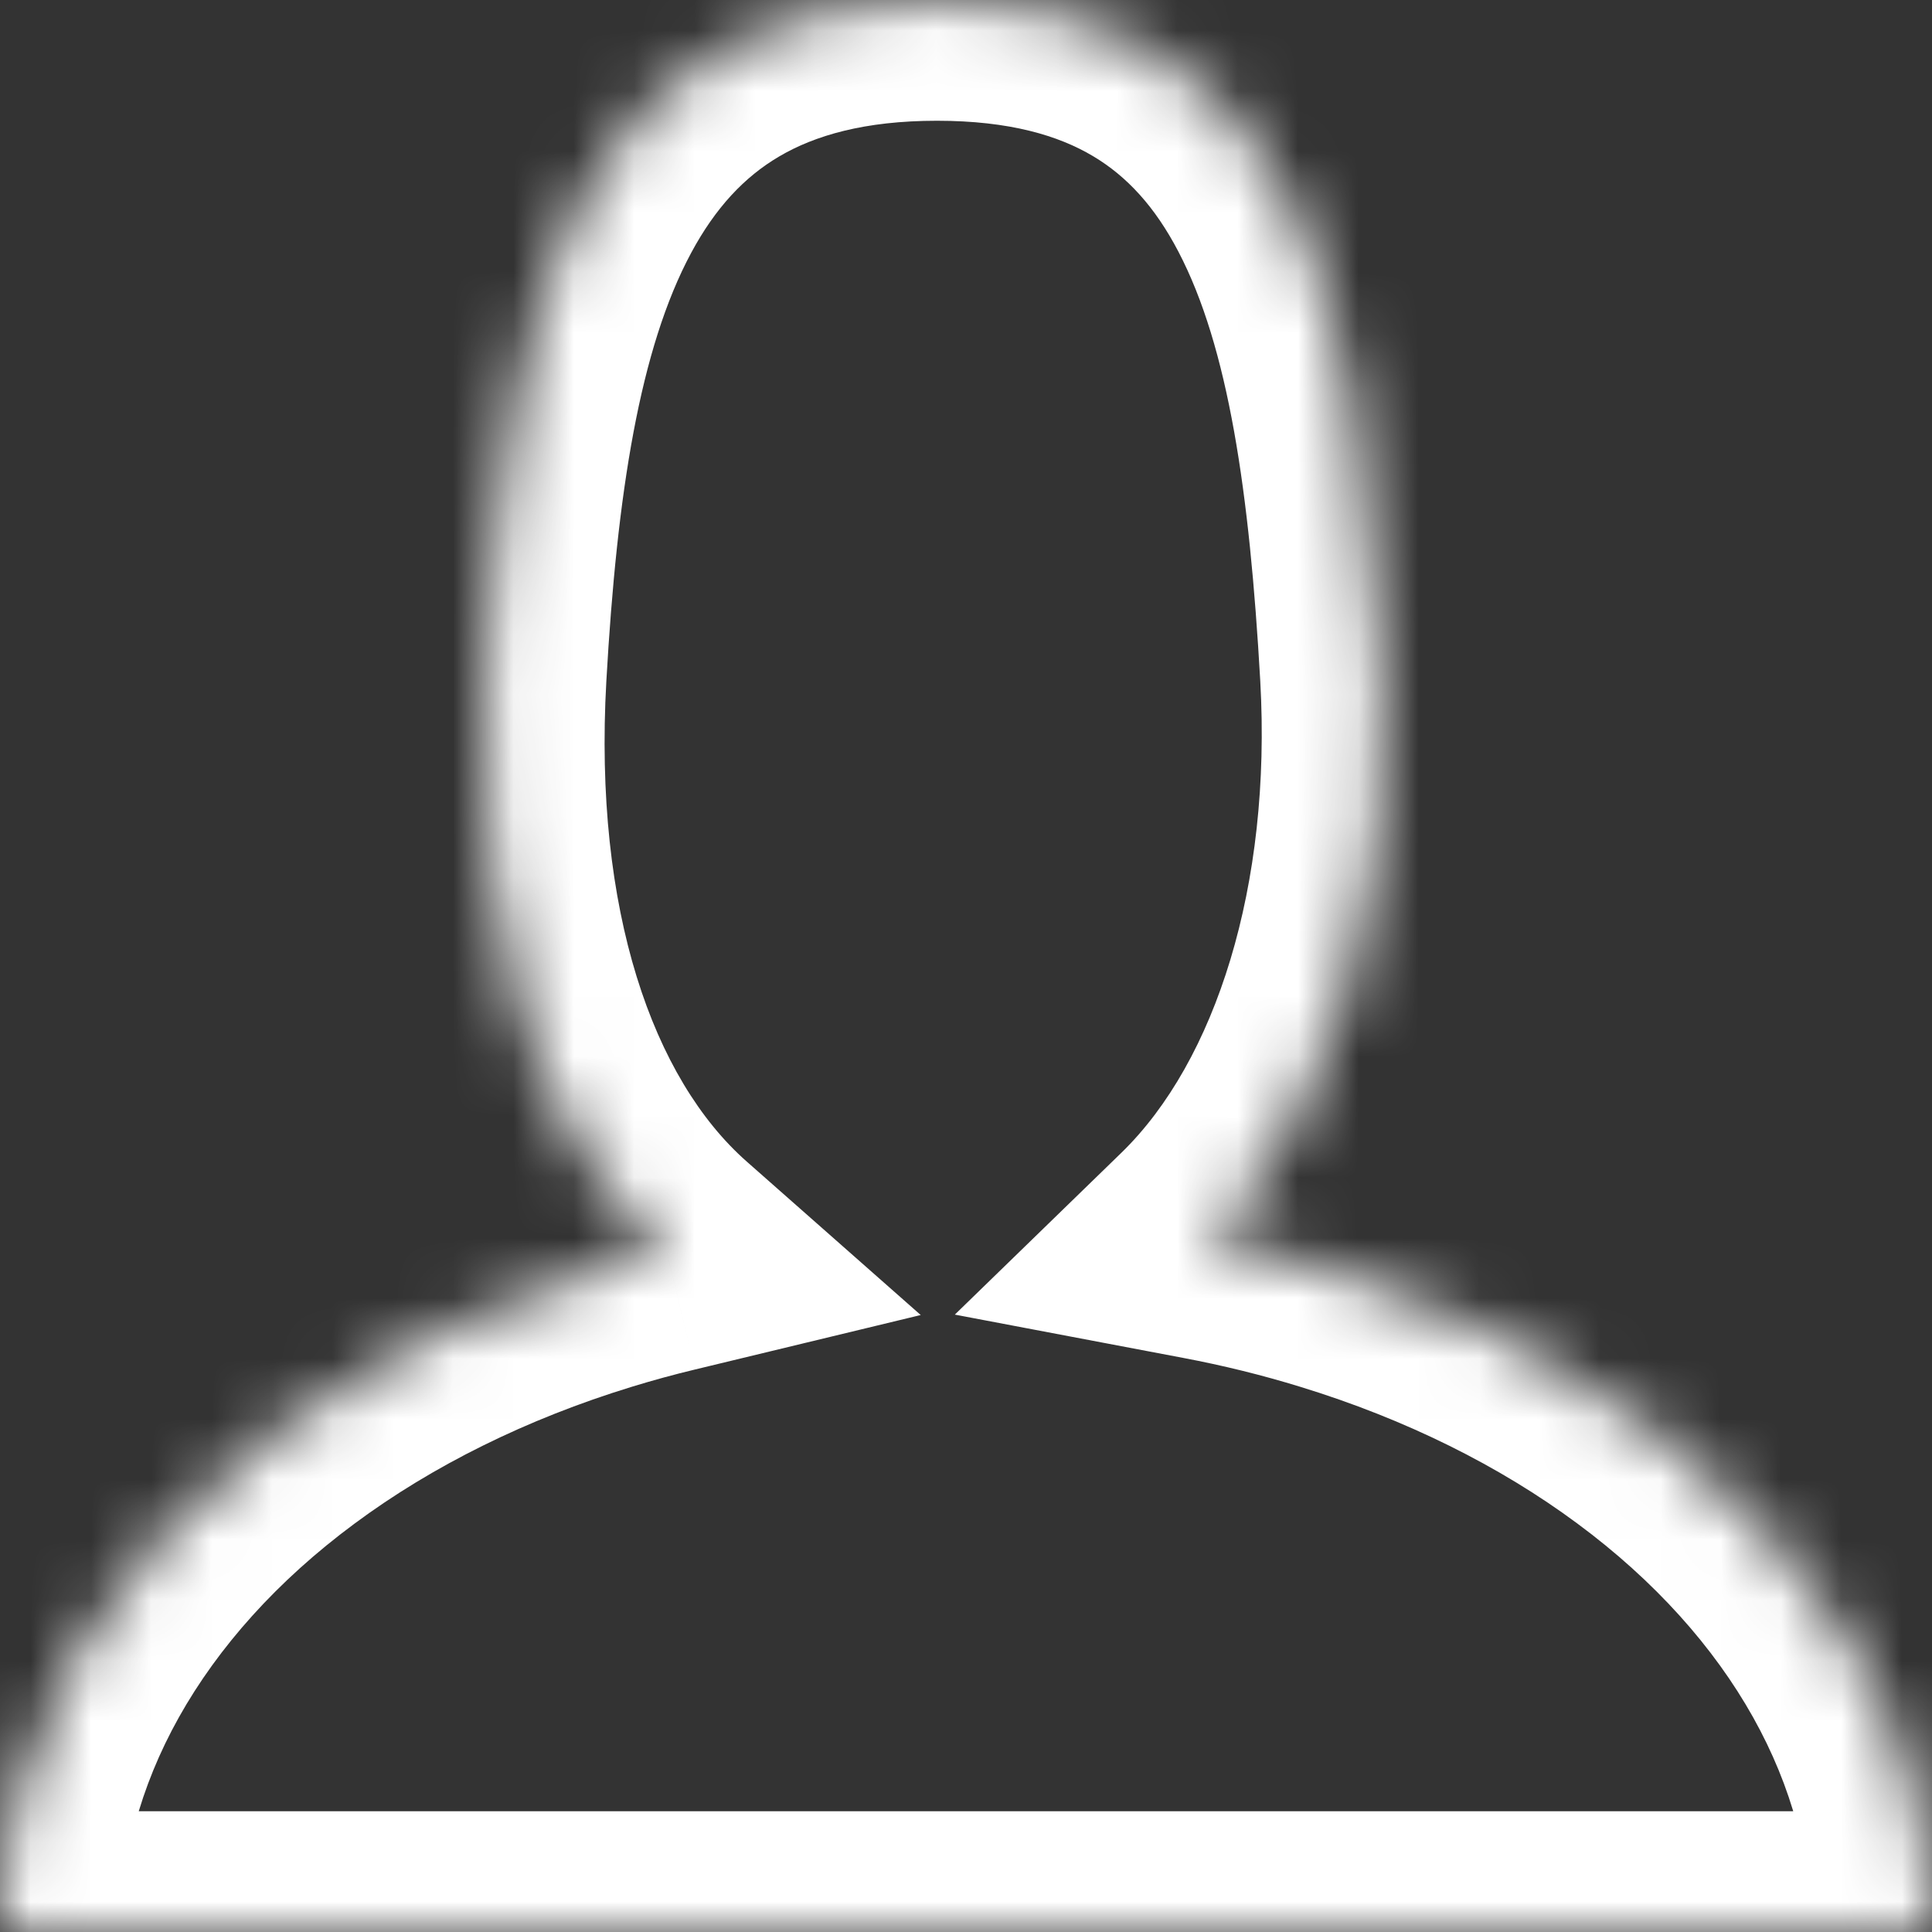 <svg width="32" height="32" viewBox="0 0 32 32" fill="none" xmlns="http://www.w3.org/2000/svg">
<rect x="0" y="0" width="32" height="32" fill="#333333" stroke="none"/>
<g id="Ikon minside">
<g id="Group 6">
<g id="Union">
<mask id="path-1-inside-1_318_12976" fill="white">
<path fill-rule="evenodd" clip-rule="evenodd" d="M19.969 20.526C22.092 18.462 23.081 14.889 22.871 11.169C22.518 4.914 21.459 0 15.519 0C9.579 0 8.399 4.914 8.046 11.169C7.815 15.272 8.844 18.798 11.044 20.738C10.65 20.833 10.261 20.94 9.877 21.058C7.936 21.653 6.172 22.525 4.686 23.625C3.201 24.725 2.022 26.03 1.218 27.468C0.414 28.904 0 30.445 0 32L16 32H32C32 30.445 31.586 28.904 30.782 27.468C29.978 26.03 28.799 24.725 27.314 23.625C25.828 22.525 24.064 21.653 22.123 21.058C21.421 20.842 20.701 20.665 19.969 20.526Z"/>
</mask>
<path d="M22.871 11.169L24.867 11.056L22.871 11.169ZM19.969 20.526L18.575 19.092L15.815 21.774L19.596 22.491L19.969 20.526ZM8.046 11.169L6.05 11.056L8.046 11.169ZM11.044 20.738L11.513 22.683L15.25 21.781L12.367 19.238L11.044 20.738ZM9.877 21.058L10.463 22.97L10.463 22.97L9.877 21.058ZM1.218 27.468L-0.527 26.491H-0.527L1.218 27.468ZM0 32H-2V34H4.76837e-07L0 32ZM16 32V30V32ZM32 32V34H34V32H32ZM30.782 27.468L29.037 28.444L30.782 27.468ZM27.314 23.625L28.504 22.017L27.314 23.625ZM22.123 21.058L21.537 22.97L21.537 22.97L22.123 21.058ZM20.874 11.281C21.065 14.675 20.131 17.579 18.575 19.092L21.363 21.96C24.054 19.344 25.096 15.103 24.867 11.056L20.874 11.281ZM15.519 2C16.725 2 17.534 2.247 18.102 2.585C18.666 2.92 19.13 3.425 19.517 4.166C20.346 5.751 20.696 8.14 20.874 11.281L24.867 11.056C24.692 7.943 24.336 4.748 23.062 2.312C22.398 1.043 21.462 -0.072 20.145 -0.854C18.834 -1.633 17.283 -2 15.519 -2V2ZM10.043 11.281C10.22 8.158 10.598 5.769 11.449 4.186C11.849 3.443 12.327 2.931 12.908 2.59C13.492 2.247 14.314 2 15.519 2V-2C13.754 -2 12.201 -1.633 10.883 -0.859C9.56 -0.083 8.608 1.024 7.926 2.291C6.615 4.73 6.226 7.925 6.05 11.056L10.043 11.281ZM12.367 19.238C10.822 17.875 9.828 15.089 10.043 11.281L6.05 11.056C5.801 15.454 6.866 19.72 9.721 22.238L12.367 19.238ZM10.575 18.794C10.143 18.898 9.714 19.016 9.291 19.145L10.463 22.97C10.808 22.864 11.158 22.768 11.513 22.683L10.575 18.794ZM9.291 19.145C7.154 19.801 5.182 20.77 3.496 22.017L5.876 25.233C7.162 24.28 8.718 23.505 10.463 22.97L9.291 19.145ZM3.496 22.017C1.811 23.265 0.431 24.778 -0.527 26.491L2.963 28.444C3.613 27.283 4.59 26.184 5.876 25.233L3.496 22.017ZM-0.527 26.491C-1.488 28.208 -2 30.082 -2 32H2C2 30.807 2.316 29.601 2.963 28.444L-0.527 26.491ZM4.76837e-07 34L16 34V30L-4.76837e-07 30L4.76837e-07 34ZM16 34H32V30H16V34ZM34 32C34 30.082 33.488 28.208 32.527 26.491L29.037 28.444C29.684 29.601 30 30.807 30 32H34ZM32.527 26.491C31.569 24.778 30.189 23.265 28.504 22.017L26.124 25.233C27.41 26.184 28.387 27.283 29.037 28.444L32.527 26.491ZM28.504 22.017C26.818 20.77 24.846 19.801 22.709 19.145L21.537 22.97C23.282 23.505 24.838 24.28 26.124 25.233L28.504 22.017ZM22.709 19.145C21.936 18.908 21.144 18.713 20.341 18.561L19.596 22.491C20.258 22.616 20.907 22.776 21.537 22.97L22.709 19.145Z" fill="white" mask="url(#path-1-inside-1_318_12976)"/>
</g>
</g>
</g>
</svg>
